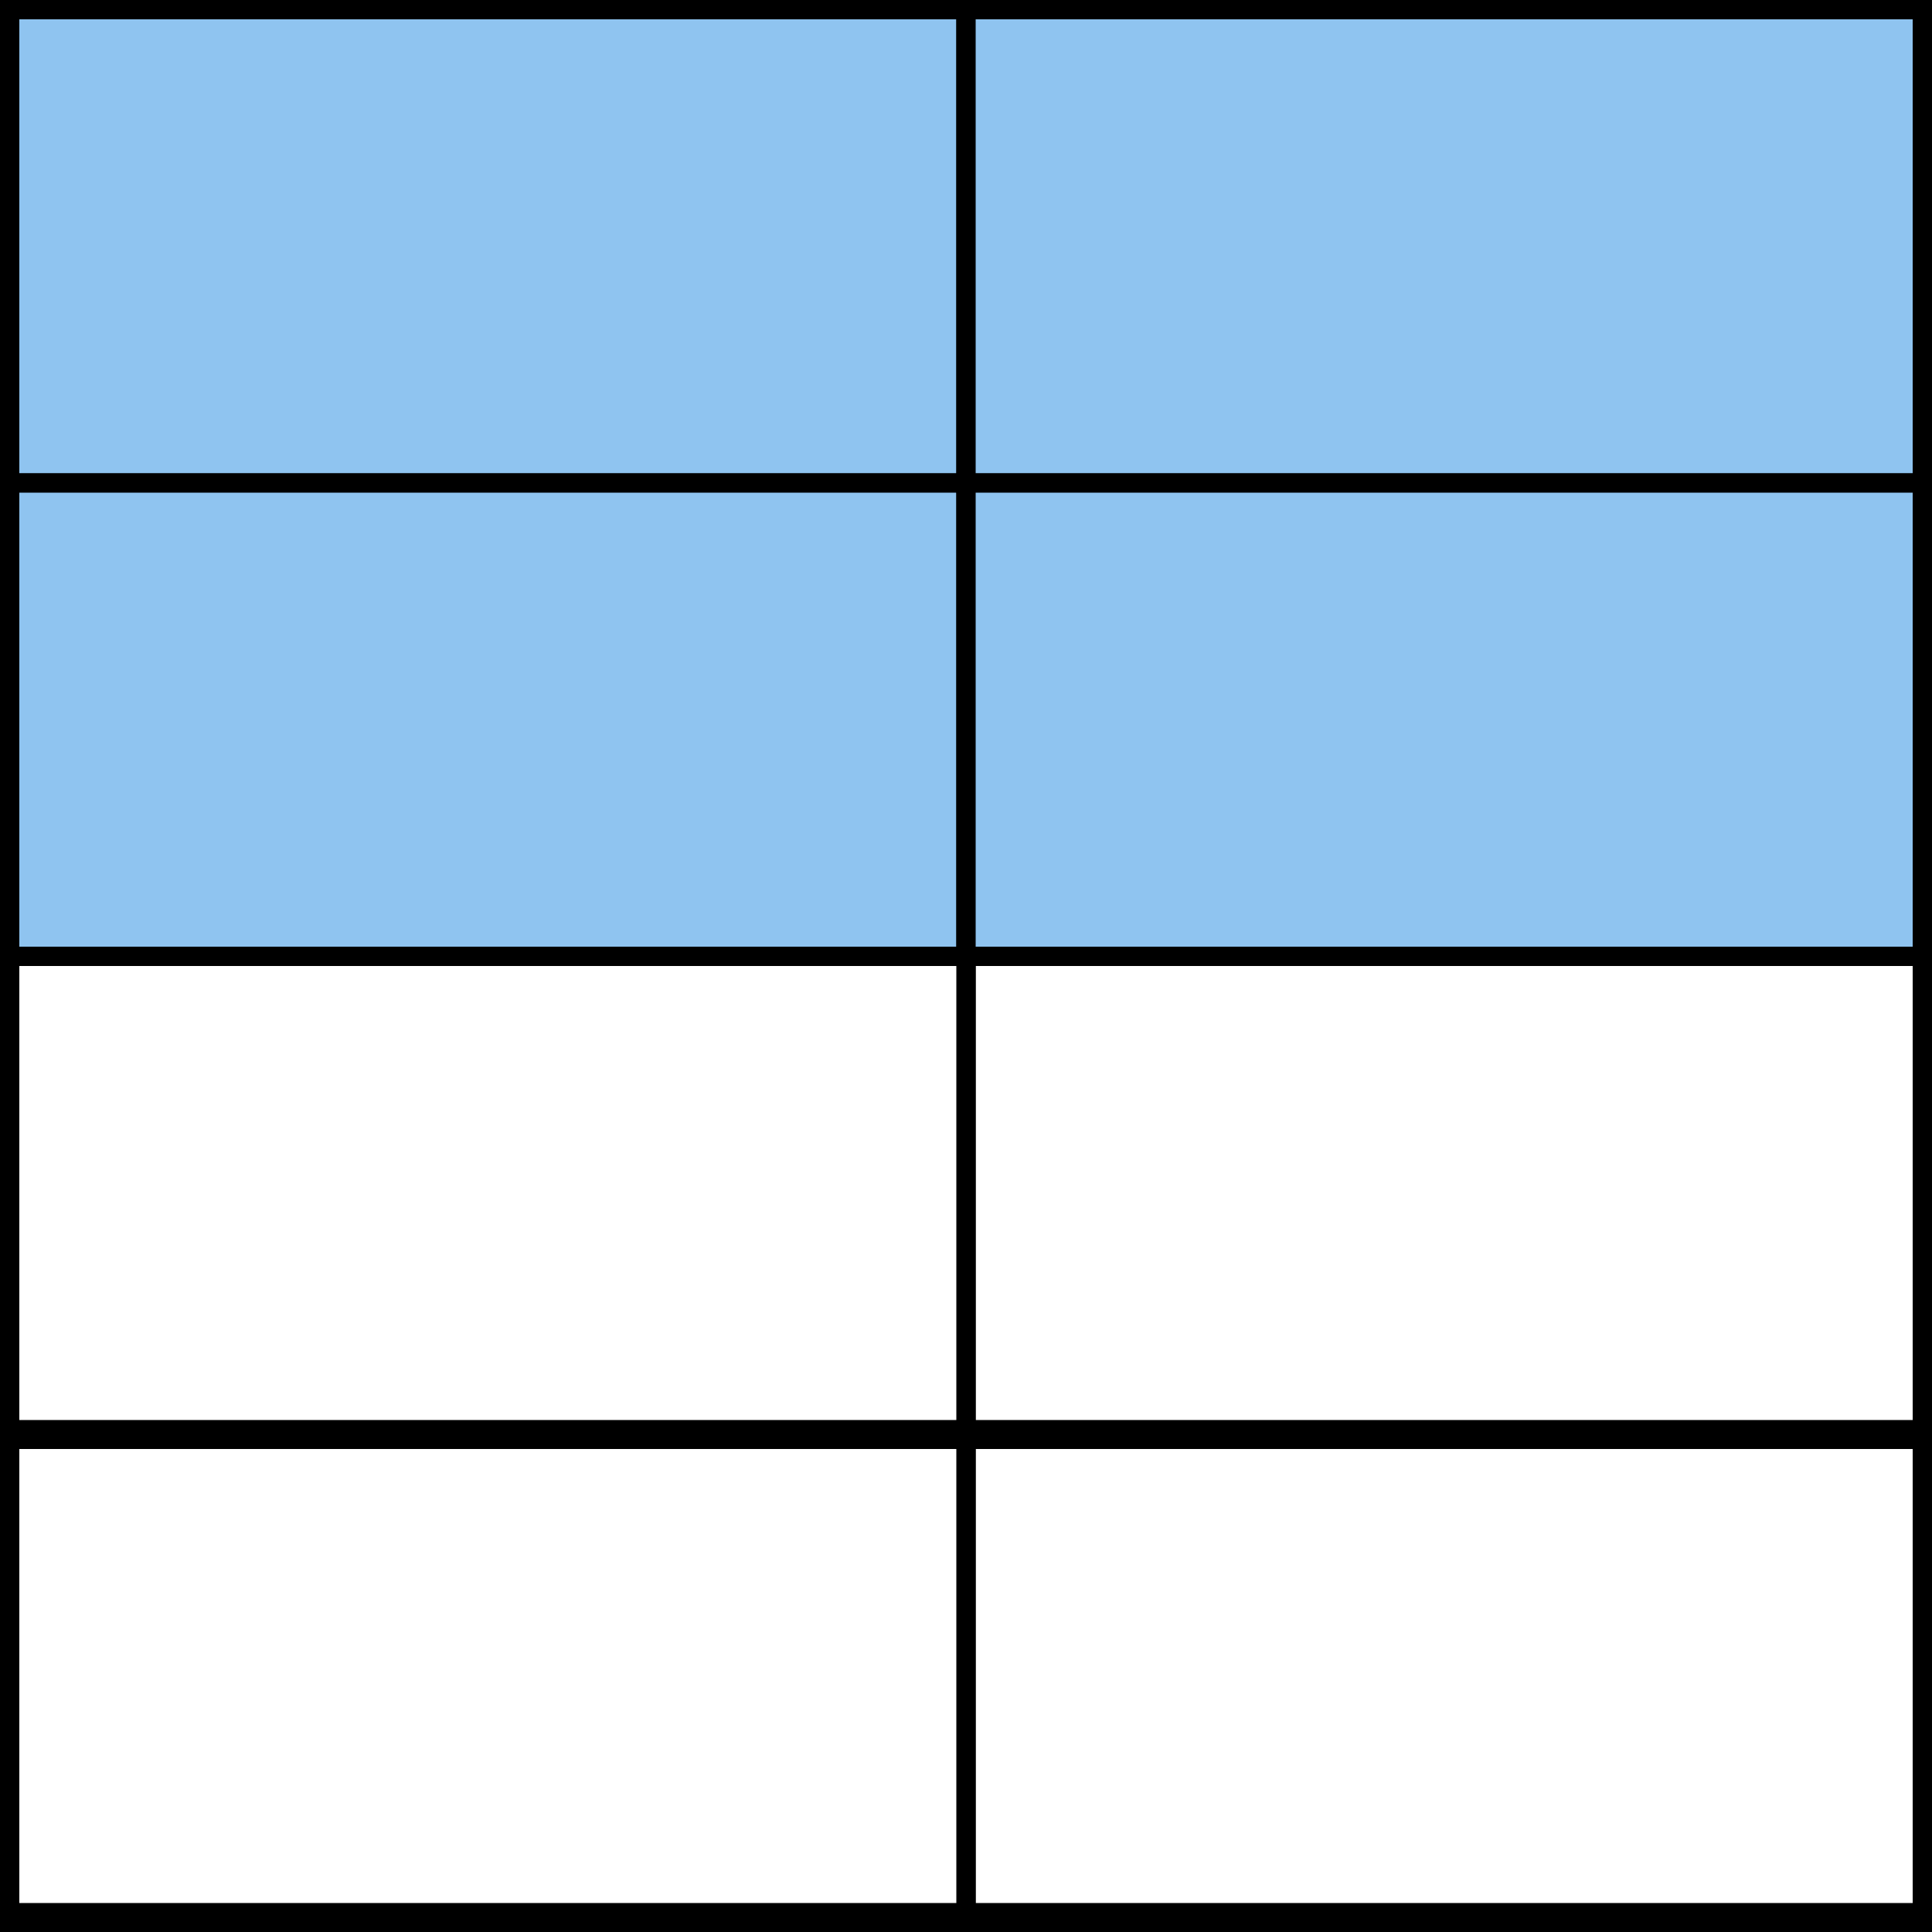 <svg xmlns="http://www.w3.org/2000/svg" fill="none" viewBox="0 0 200 200" height="200" width="200">
<rect x="0" y="0" width="200" height="200" fill="#808080" stroke="none"/>
<rect stroke-width="2" stroke="black" fill="white" height="198" width="198" y="1" x="1"></rect>
<path stroke-width="2" stroke="black" fill="#8FC4F0" d="M1 1H100V50H1V1Z"></path>
<rect stroke-width="2" stroke="black" fill="#8FC4F0" height="49" width="99" y="50" x="1"></rect>
<rect stroke-width="2" stroke="black" fill="#8FC4F0" height="49" width="99" y="1" x="100"></rect>
<rect stroke-width="2" stroke="black" fill="#8FC4F0" height="49" width="99" y="50" x="100"></rect>
<rect stroke-width="2" stroke="black" fill="white" height="49" width="99" y="99" x="100"></rect>
<rect stroke-width="2" stroke="black" fill="white" height="49" width="99" y="99" x="1"></rect>
<rect stroke-width="2" stroke="black" fill="white" height="49" width="99" y="149" x="100"></rect>
<path stroke-width="2" stroke="black" fill="white" d="M1 149H100V198H1V149Z"></path>
</svg>
